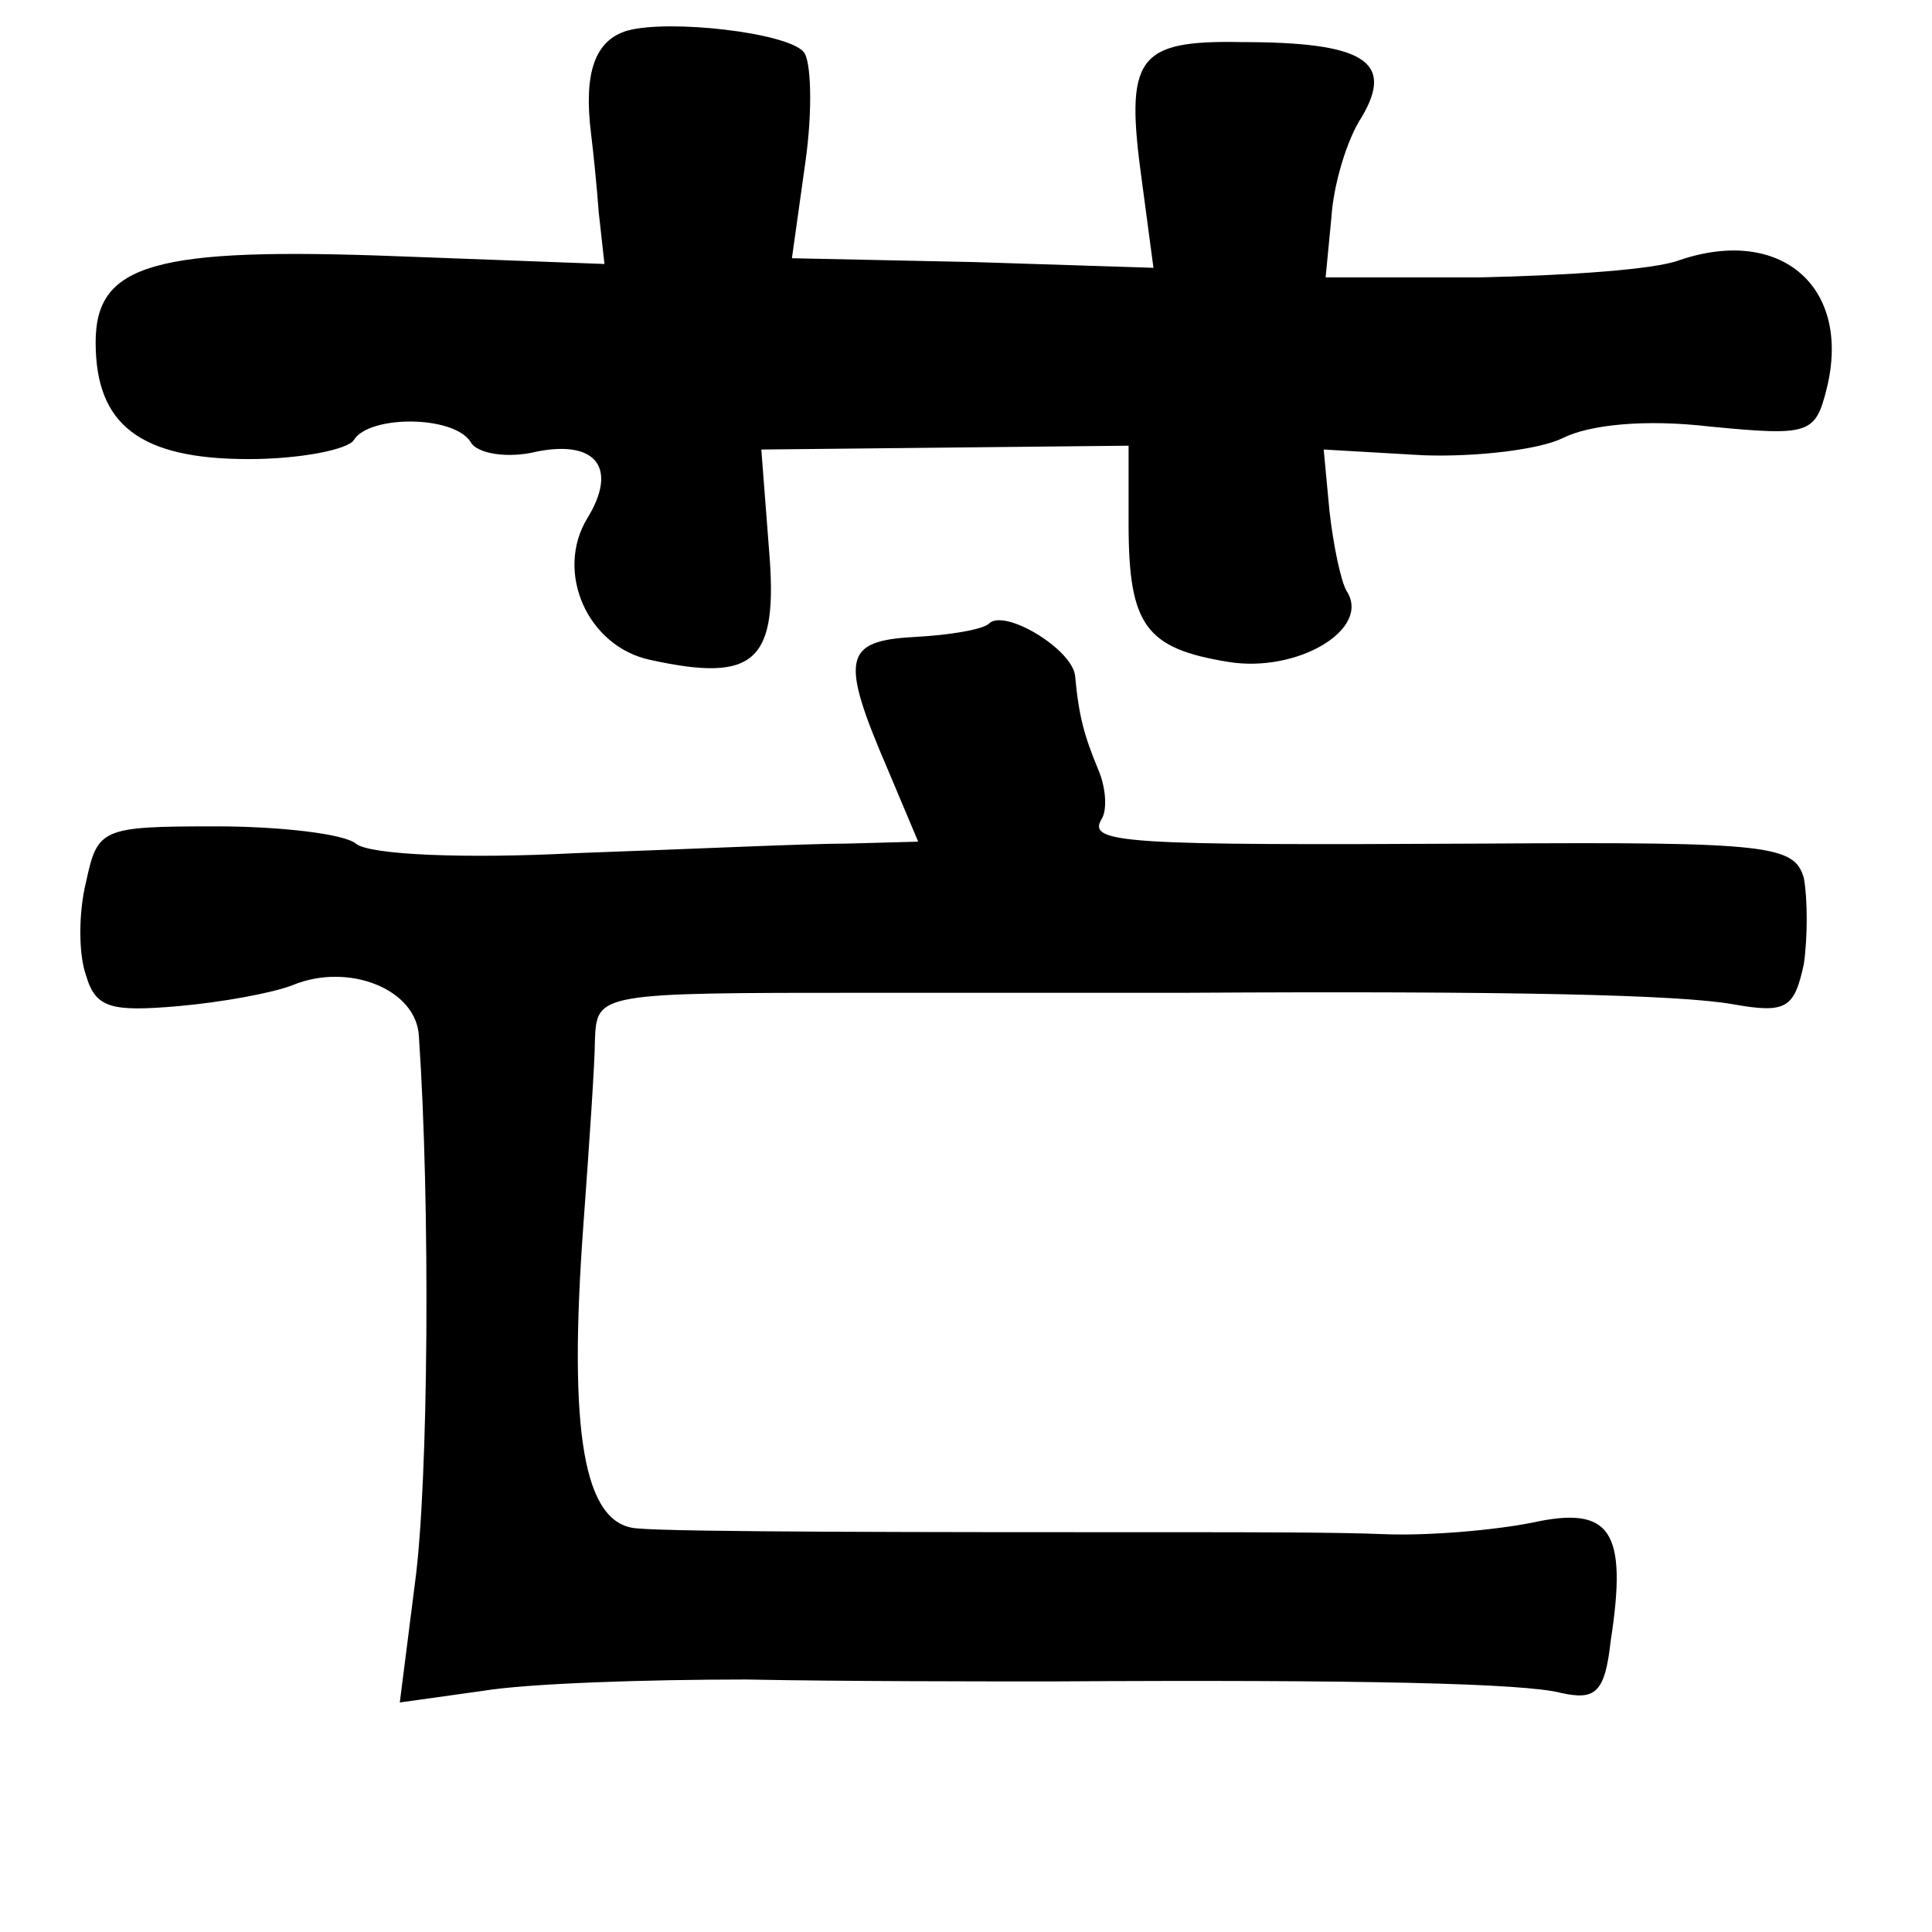 <?xml version="1.0" standalone="no"?>
<!DOCTYPE svg PUBLIC "-//W3C//DTD SVG 20010904//EN"
 "http://www.w3.org/TR/2001/REC-SVG-20010904/DTD/svg10.dtd">
<svg version="1.0" xmlns="http://www.w3.org/2000/svg"
 width="101pt" height="101pt" viewBox="0 0 101 101"
 preserveAspectRatio="xMidYMid meet">
<g transform="translate(0,101) scale(0.1,-0.1)"
fill="#000000" stroke="none">
<path d="M328 994 c-17 -5 -23 -22 -19 -54 1 -8 3 -27 4 -41 l3 -27 -107 4
c-129 5 -159 -4 -159 -45 0 -43 23 -61 80 -61 27 0 52 5 55 10 8 13 52 13 61
-1 3 -6 19 -9 35 -5 31 6 42 -9 26 -35 -17 -28 0 -67 33 -74 55 -12 67 -1 62
58 l-4 52 96 1 96 1 0 -41 c0 -53 9 -65 52 -72 36 -6 75 17 62 37 -3 5 -7 24
-9 42 l-3 32 52 -3 c28 -1 61 3 73 9 14 7 43 10 77 6 52 -5 55 -4 61 20 13 53
-24 85 -77 67 -13 -5 -59 -8 -104 -9 l-81 0 3 31 c1 17 8 41 16 53 17 29 1 39
-63 39 -55 1 -61 -8 -52 -73 l6 -45 -94 3 -95 2 7 50 c4 28 3 54 -1 58 -9 10
-70 17 -92 11z"/>
<path d="M517 684 c-3 -3 -20 -6 -39 -7 -37 -2 -39 -11 -14 -69 l16 -38 -37
-1 c-21 0 -85 -3 -142 -5 -57 -3 -108 -1 -115 5 -6 5 -39 9 -73 9 -60 0 -62
-1 -68 -29 -4 -16 -4 -38 0 -49 5 -17 13 -19 48 -16 23 2 50 7 60 11 29 12 65
-2 66 -27 6 -88 5 -233 -2 -285 l-8 -63 43 6 c24 4 86 6 138 6 52 -1 124 -1
160 -1 163 1 247 -1 266 -6 18 -4 23 0 26 27 9 58 0 71 -41 62 -20 -4 -55 -7
-78 -6 -24 1 -71 1 -105 1 -129 0 -264 0 -285 2 -28 2 -36 50 -28 159 3 41 6
85 6 96 1 25 1 25 144 25 55 0 129 0 165 0 169 1 258 -1 286 -6 28 -5 32 -2
37 21 2 14 2 34 0 45 -5 17 -17 19 -167 18 -189 -1 -208 0 -200 13 3 5 2 17
-2 26 -7 17 -10 27 -12 49 -2 14 -37 35 -45 27z"/>
</g>
</svg>
